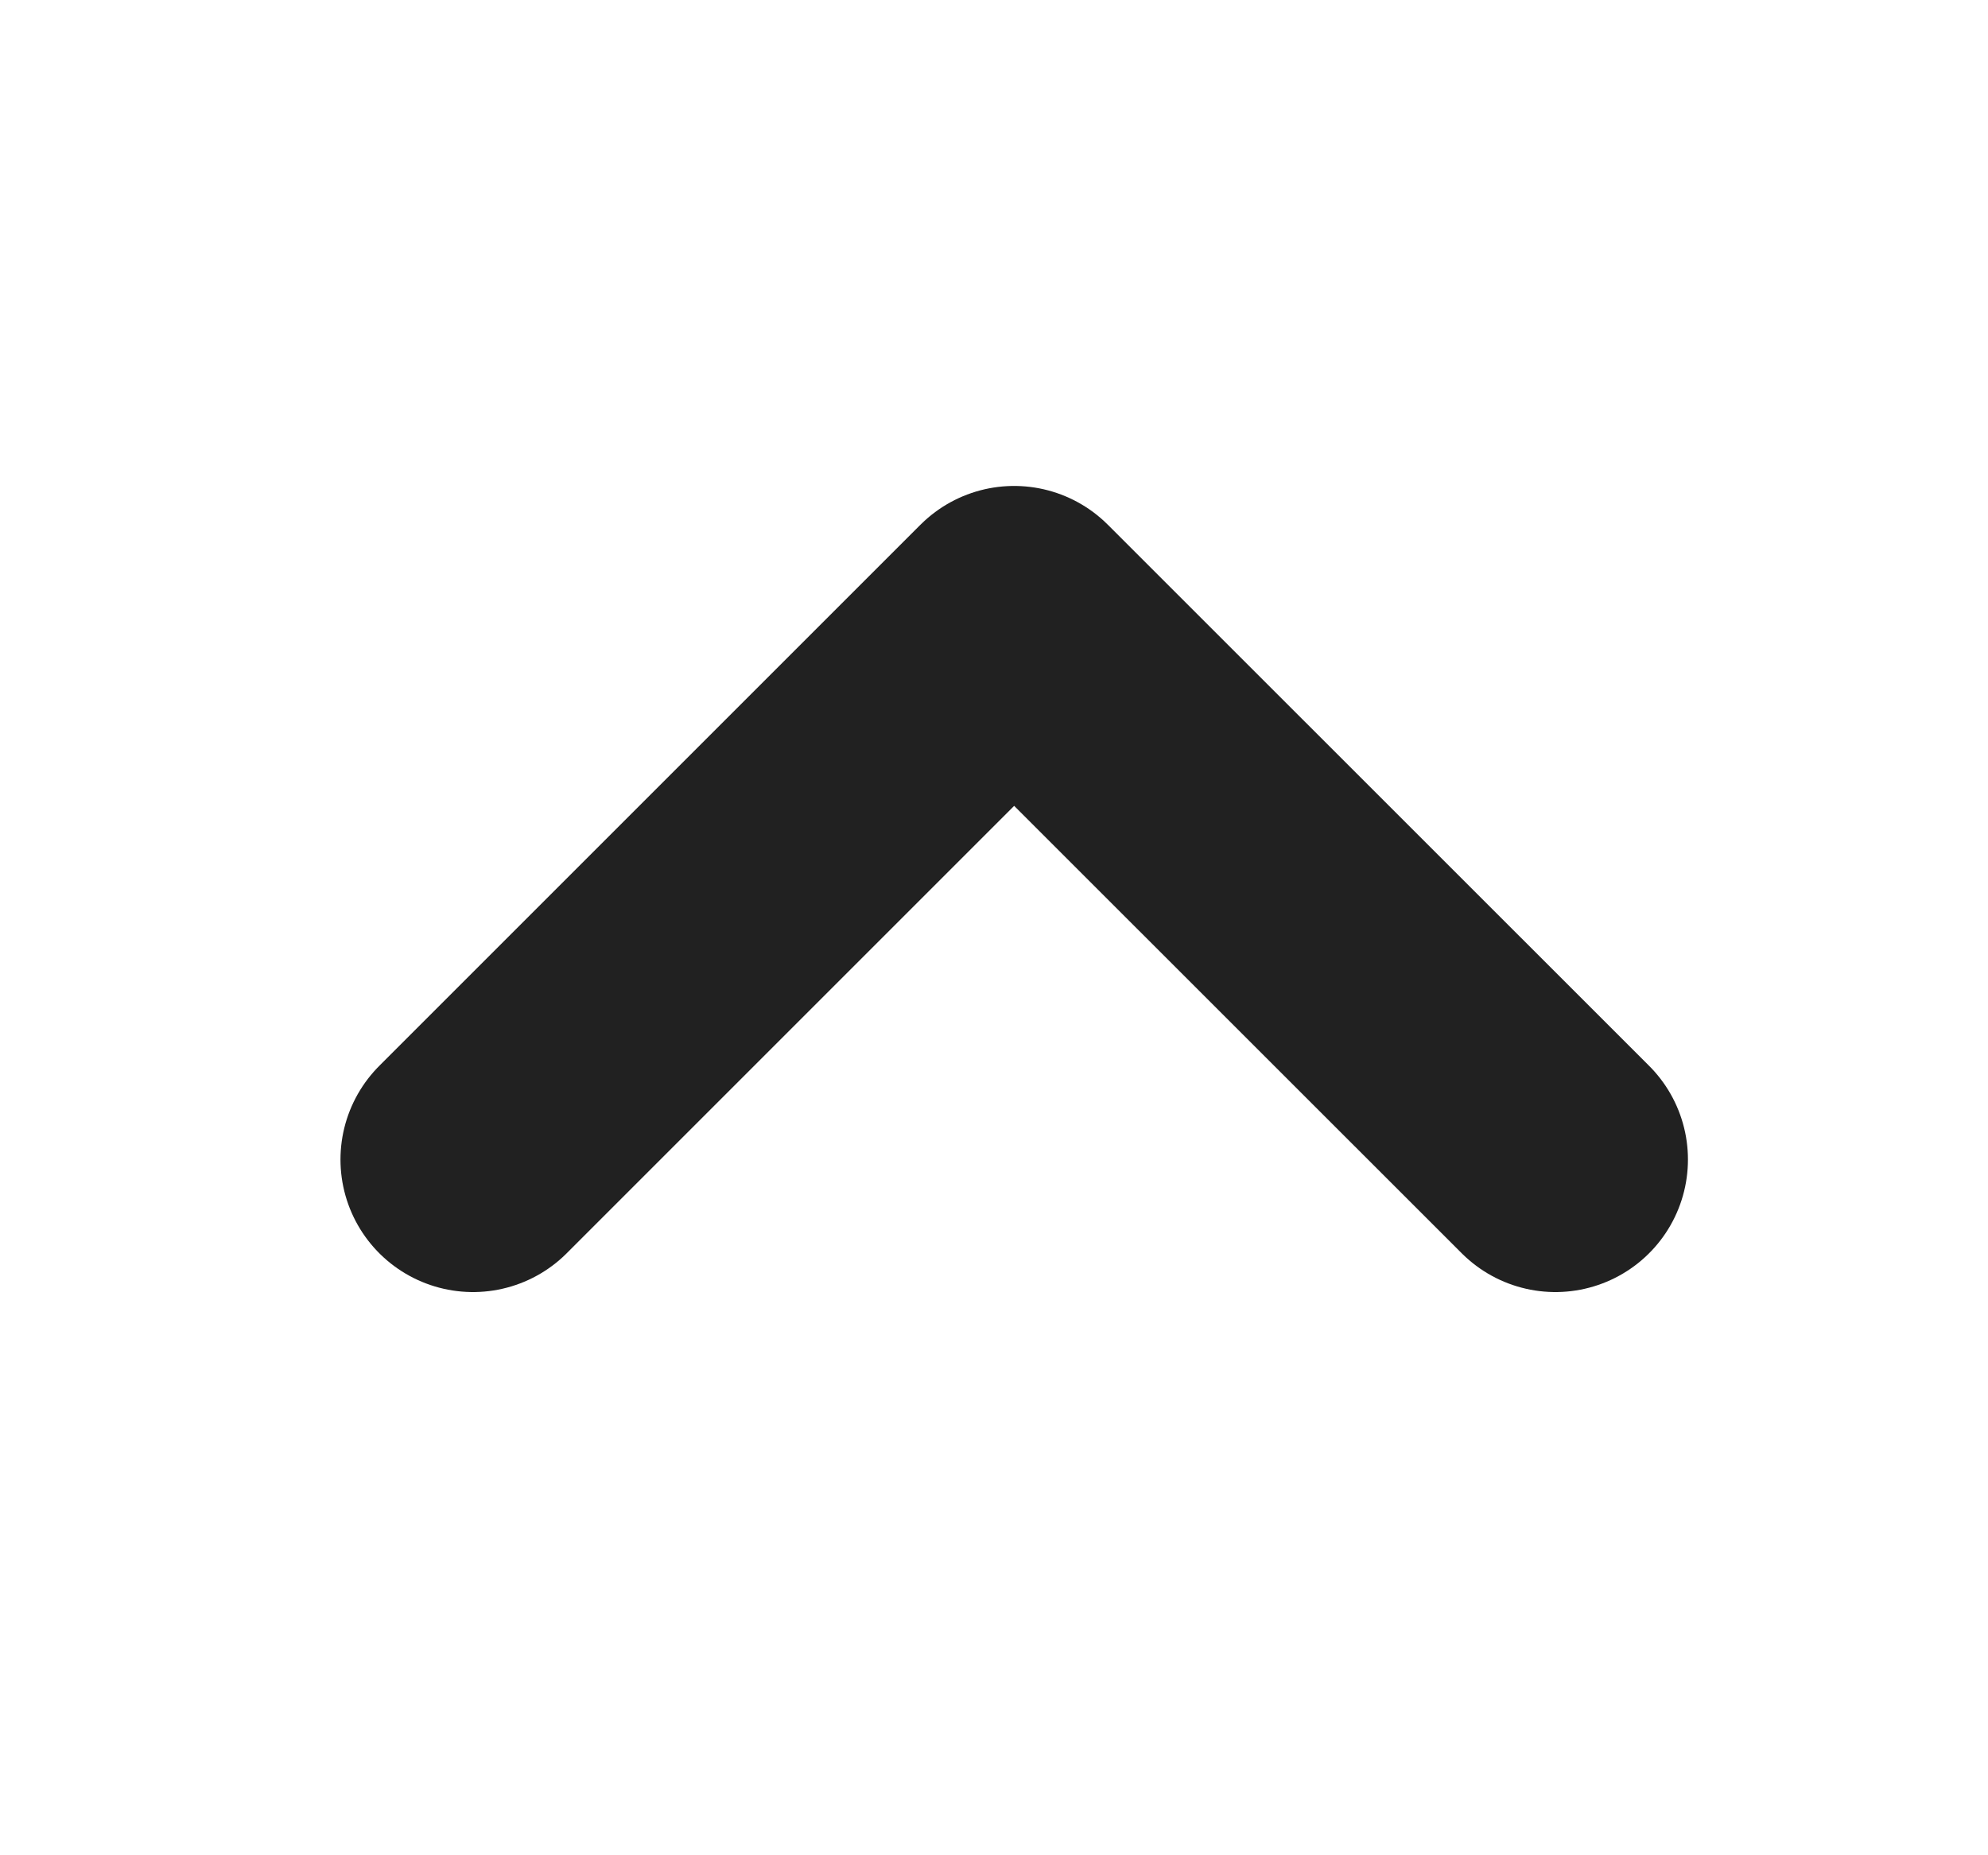 <svg width="15" height="14" viewBox="0 0 15 14" fill="none" xmlns="http://www.w3.org/2000/svg">
<g id="chevron-right">
<path id="Vector" d="M3.569 8.75L7.652 4.667L11.736 8.75" stroke="#212121" stroke-width="2" stroke-linecap="round" stroke-linejoin="round"/>
</g>
</svg>
